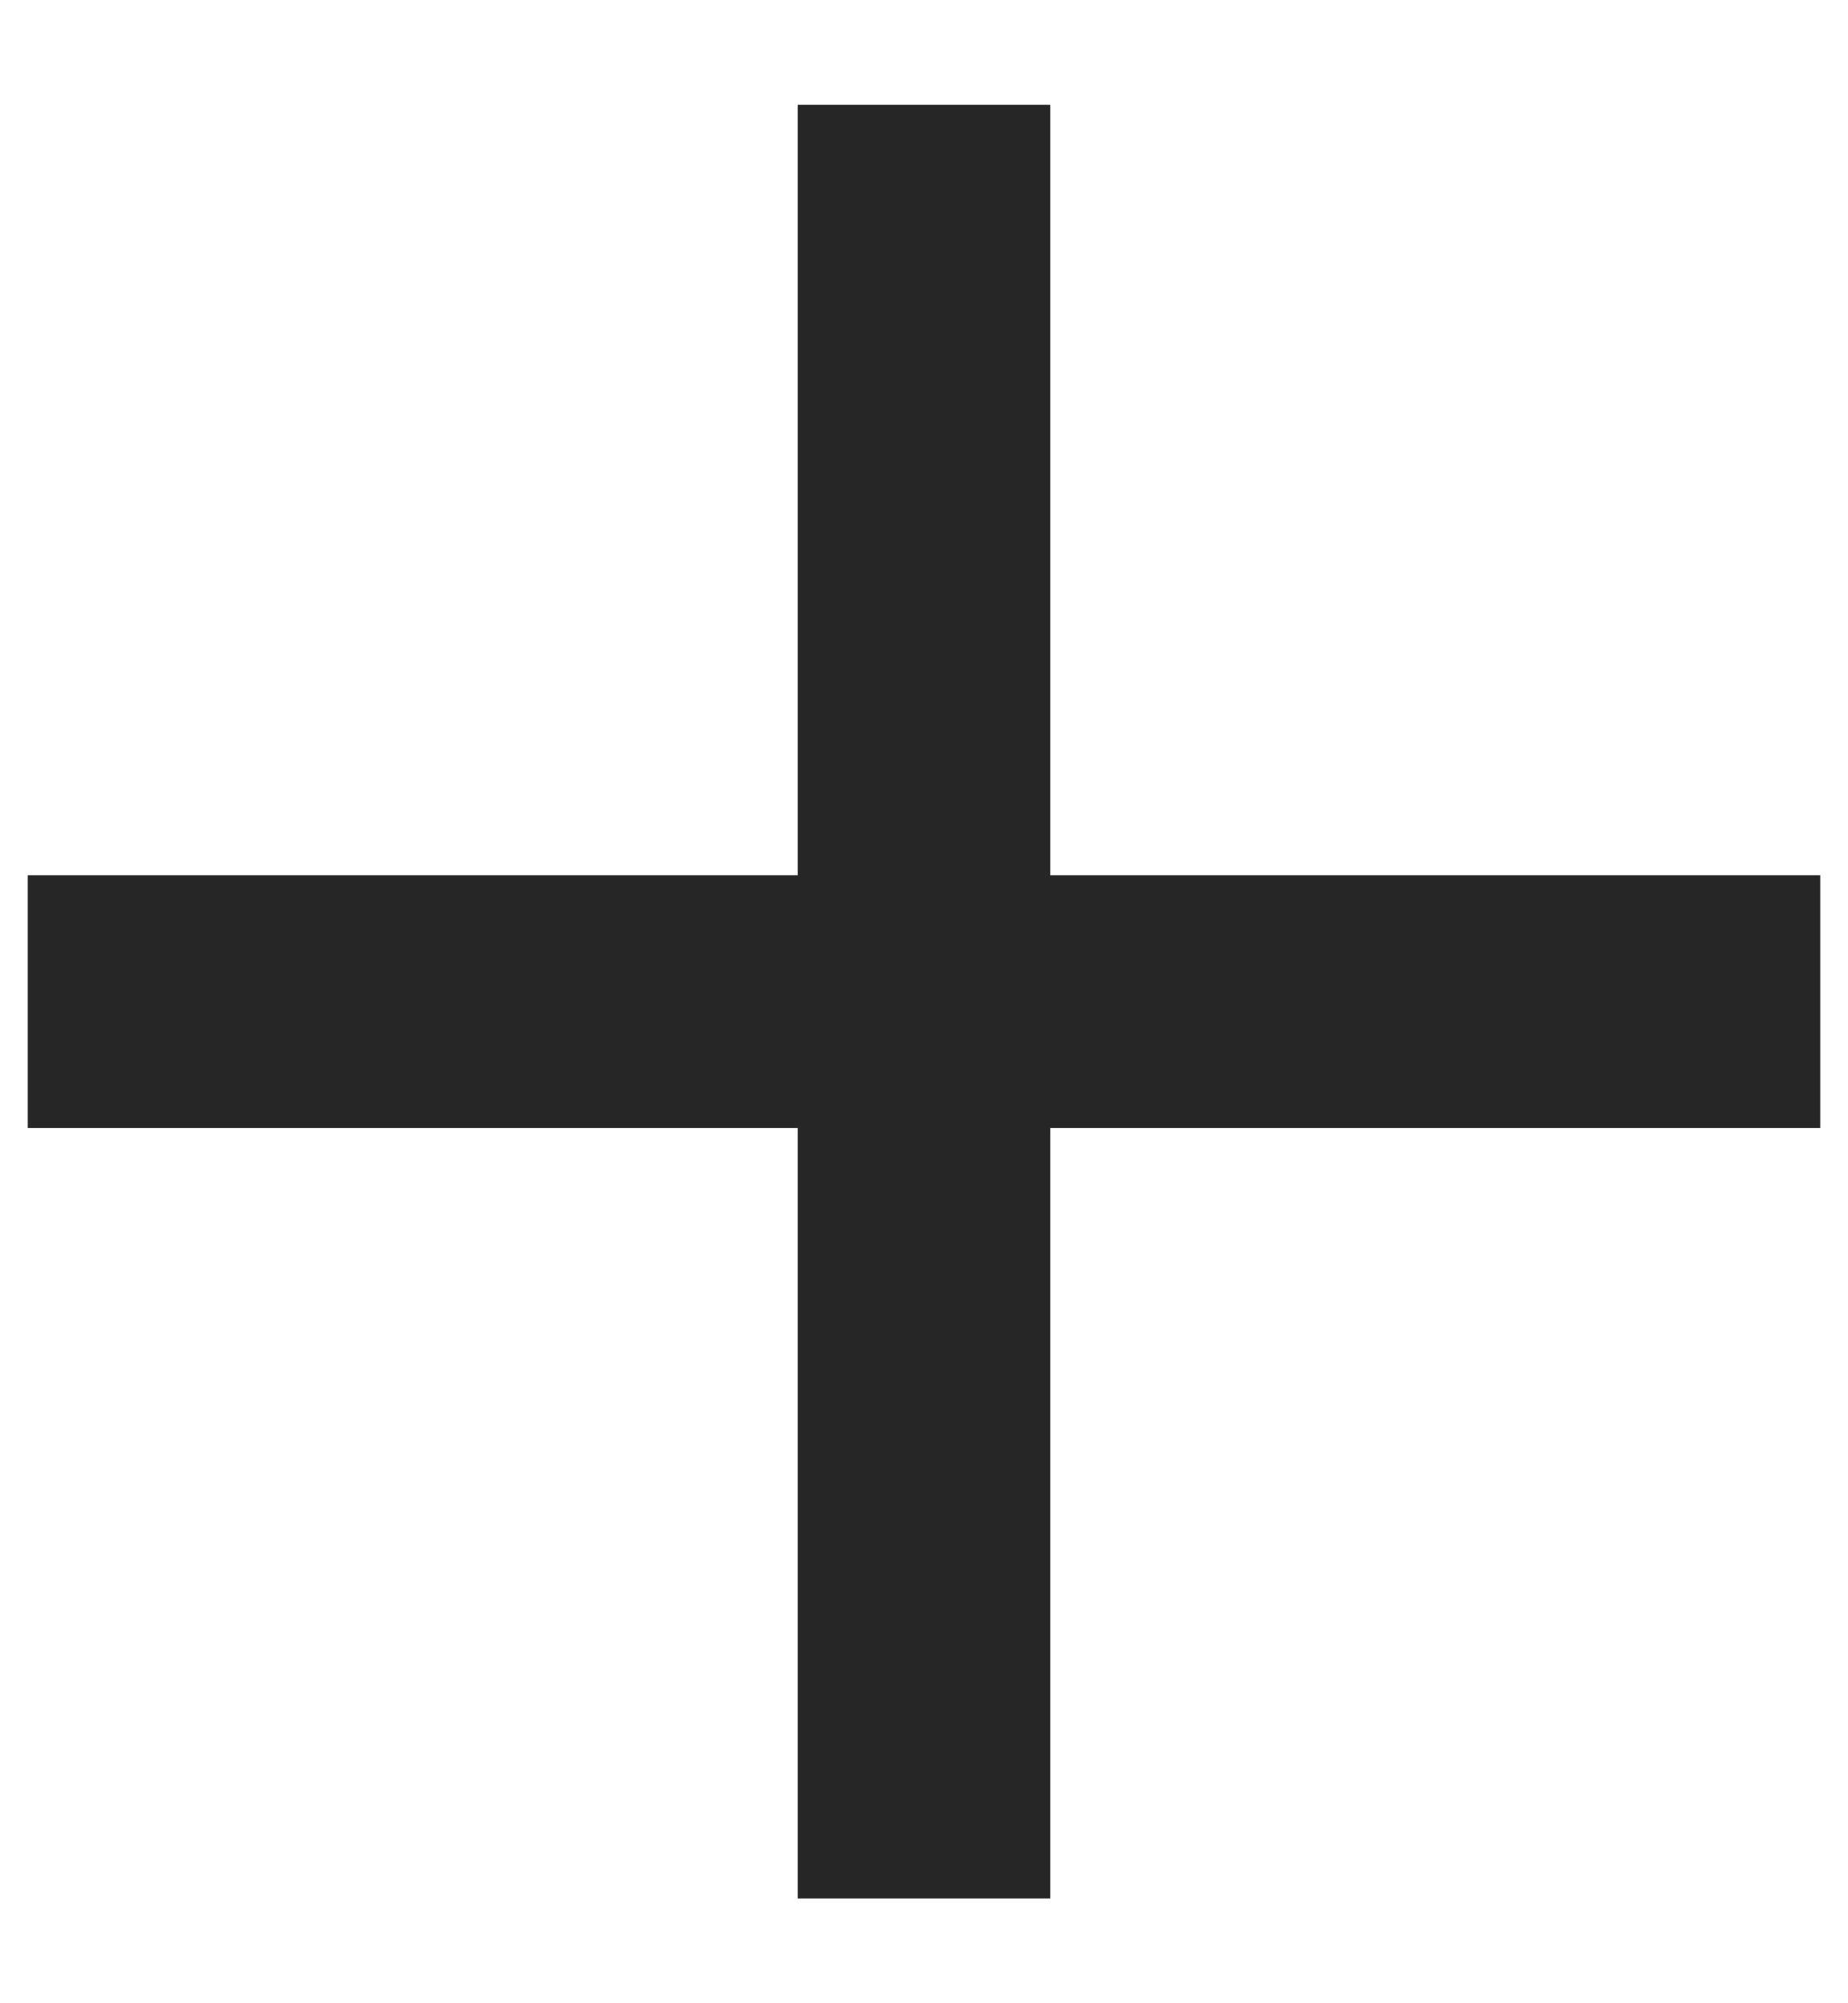<svg width="12" height="13" viewBox="0 0 12 13" fill="none" xmlns="http://www.w3.org/2000/svg">
<path d="M11.82 7.32H6.82V12.32H5.18V7.32H0.18V5.68H5.18V0.68H6.82V5.68H11.82V7.32Z" fill="#262626"/>
</svg>
